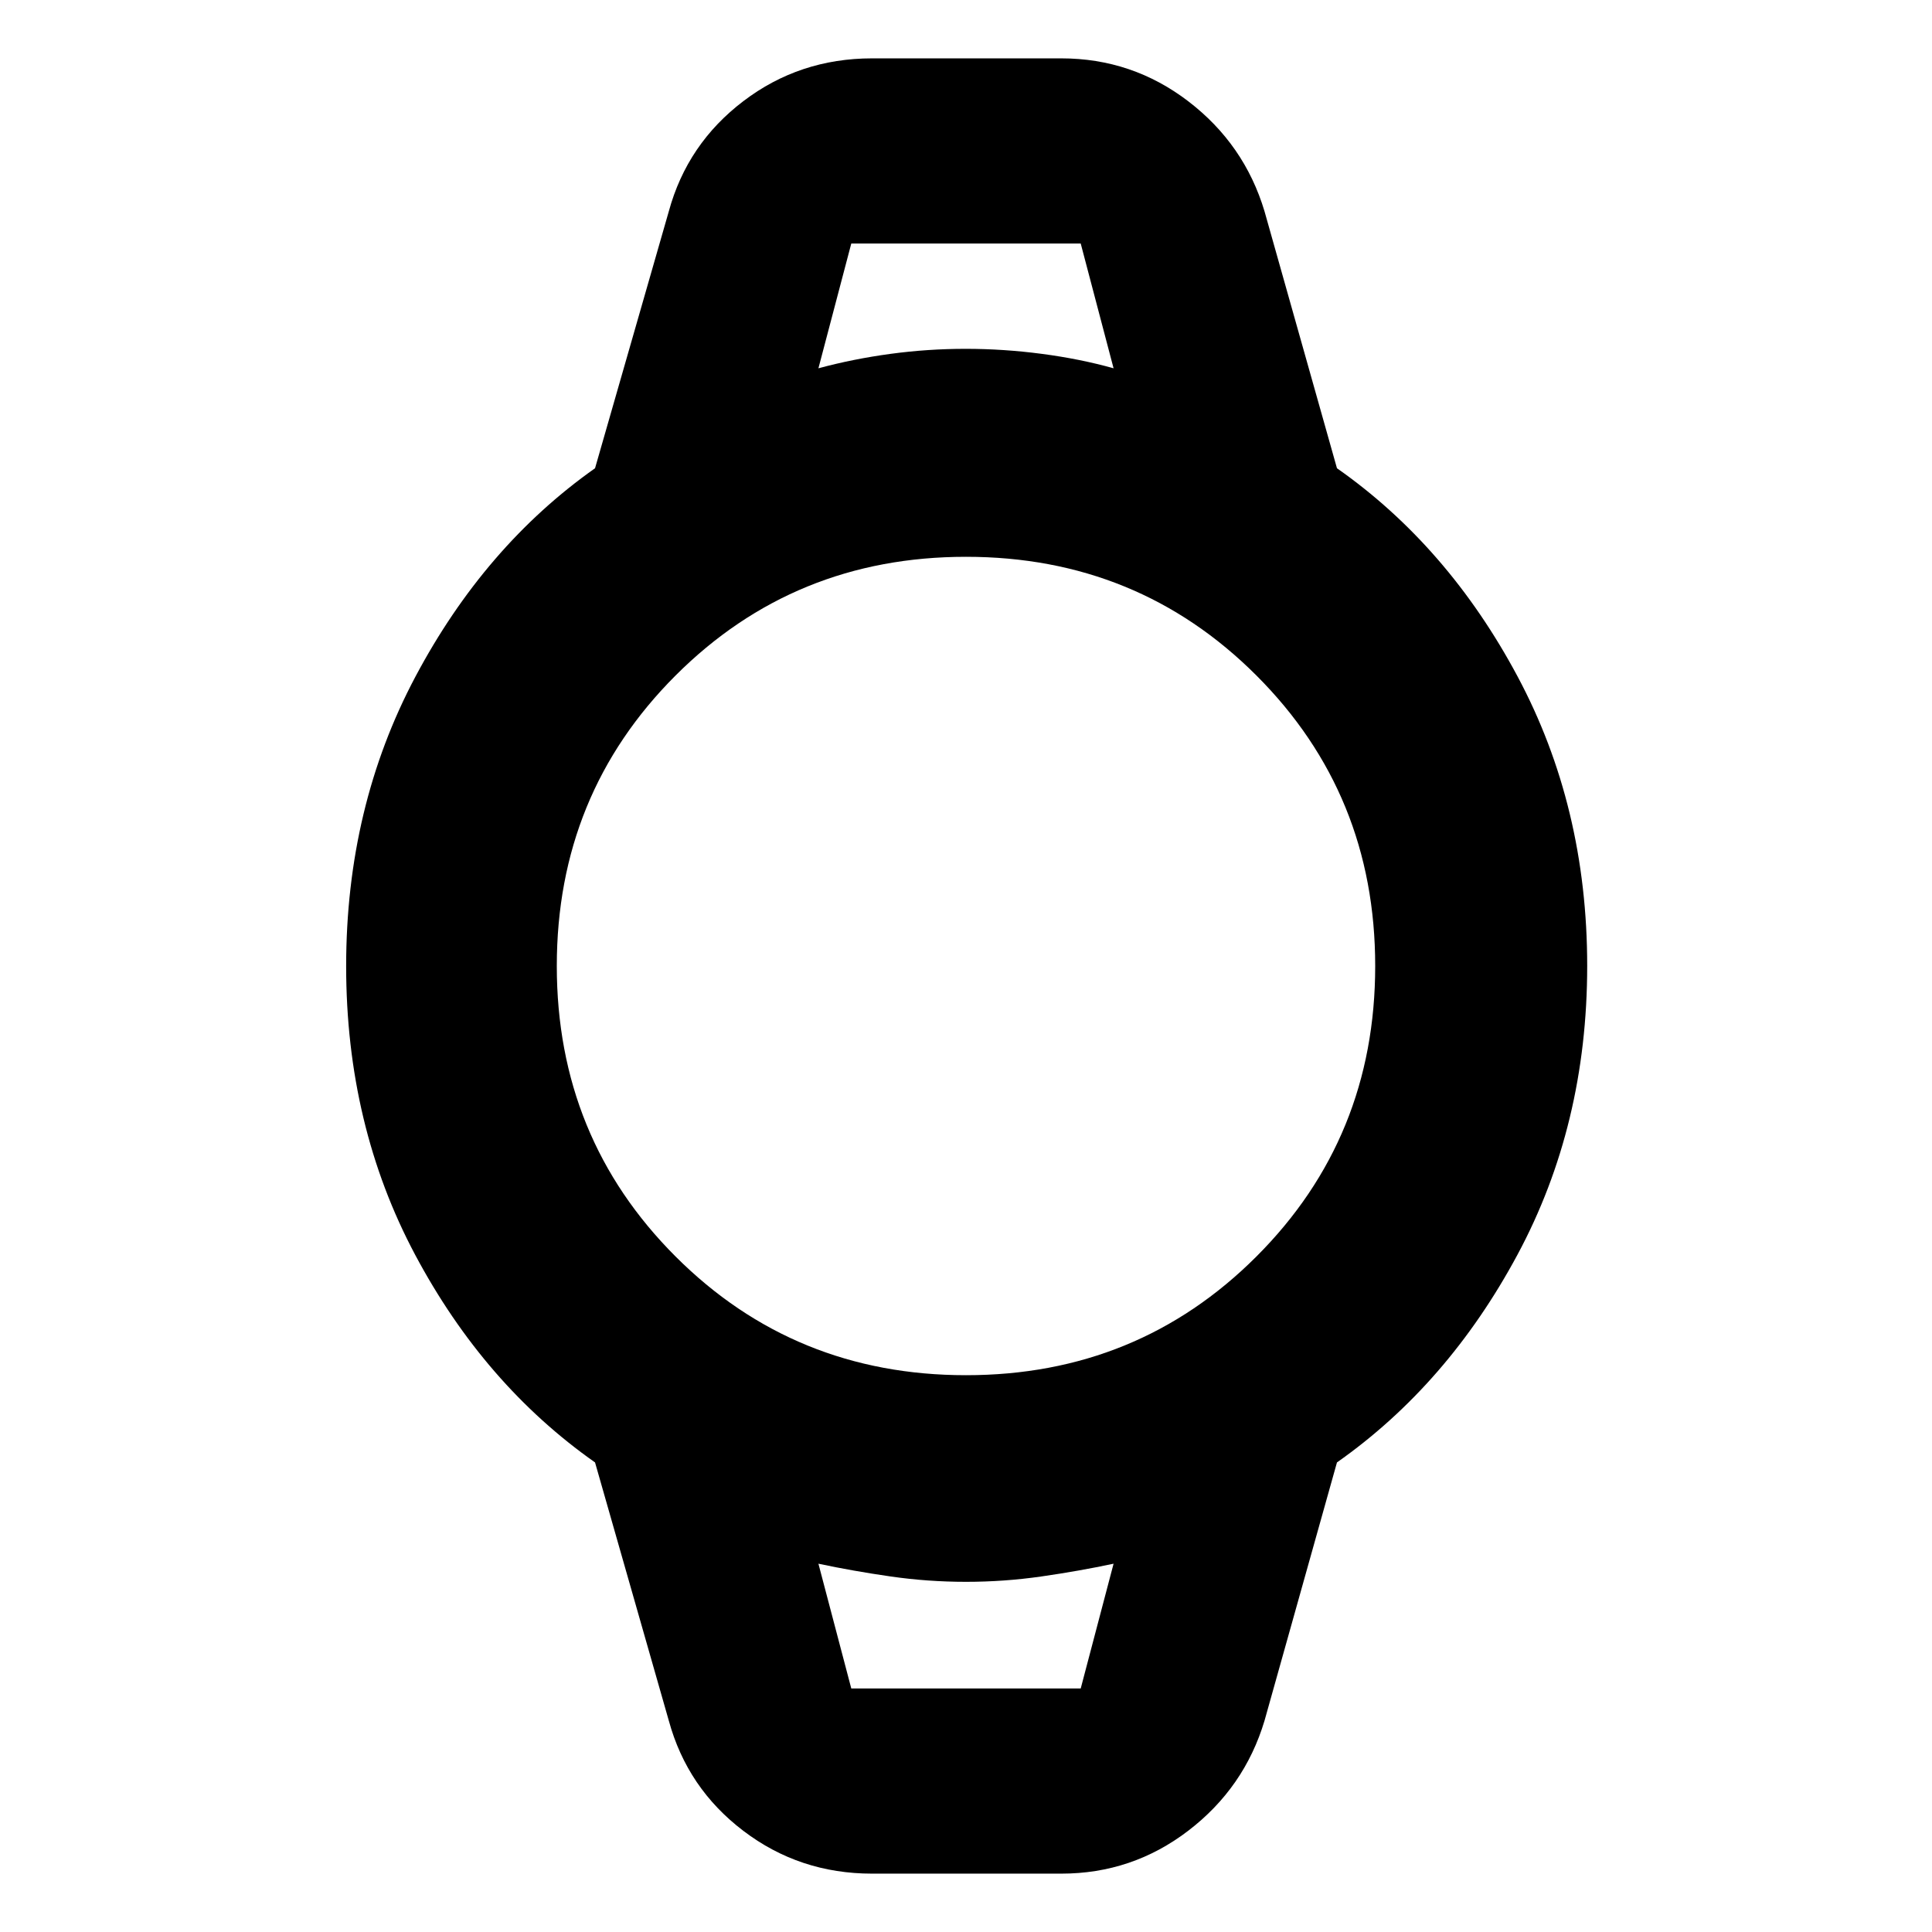 <svg xmlns="http://www.w3.org/2000/svg" height="40" viewBox="0 -960 960 960" width="40"><path d="M433.33-29q-36 0-63.91-21.22Q341.5-71.43 332.33-105l-36.66-128.33q-55-38.67-89.34-103.09Q172-400.84 172-479.92t34.45-143.91q34.46-64.84 89.22-103.5L332.33-855q9.17-33.57 37.09-54.78Q397.33-931 433.33-931h94q35.24 0 63.12 21.33 27.88 21.34 37.88 54.67l36 127.67q55.07 38.62 89.7 103.38 34.64 64.76 34.64 143.86 0 79.09-34.67 143.59t-89.67 103.17l-36 128.33q-10 33.33-37.88 54.67Q562.57-29 527.33-29h-94ZM480-276.67q85.33 0 144.33-59 59-59 59-144.33 0-85.33-59-144.33-59-59-144.33-59-85.33 0-144.33 59-59 59-59 144.33 0 85.33 59 144.33 59 59 144.33 59ZM406.67-777q17.33-4.67 35.83-7.17t37.34-2.5q18.84 0 37.83 2.5 19 2.5 35.66 7.17L537-839H423l-16.33 62ZM423-121h114l16.33-62q-17.33 3.67-35.83 6.33Q499-174 480-174t-37.5-2.67q-18.5-2.66-35.83-6.33L423-121Zm-16.33-718H553.33 406.67ZM423-121h-16.33 146.66H423Z"/></svg>